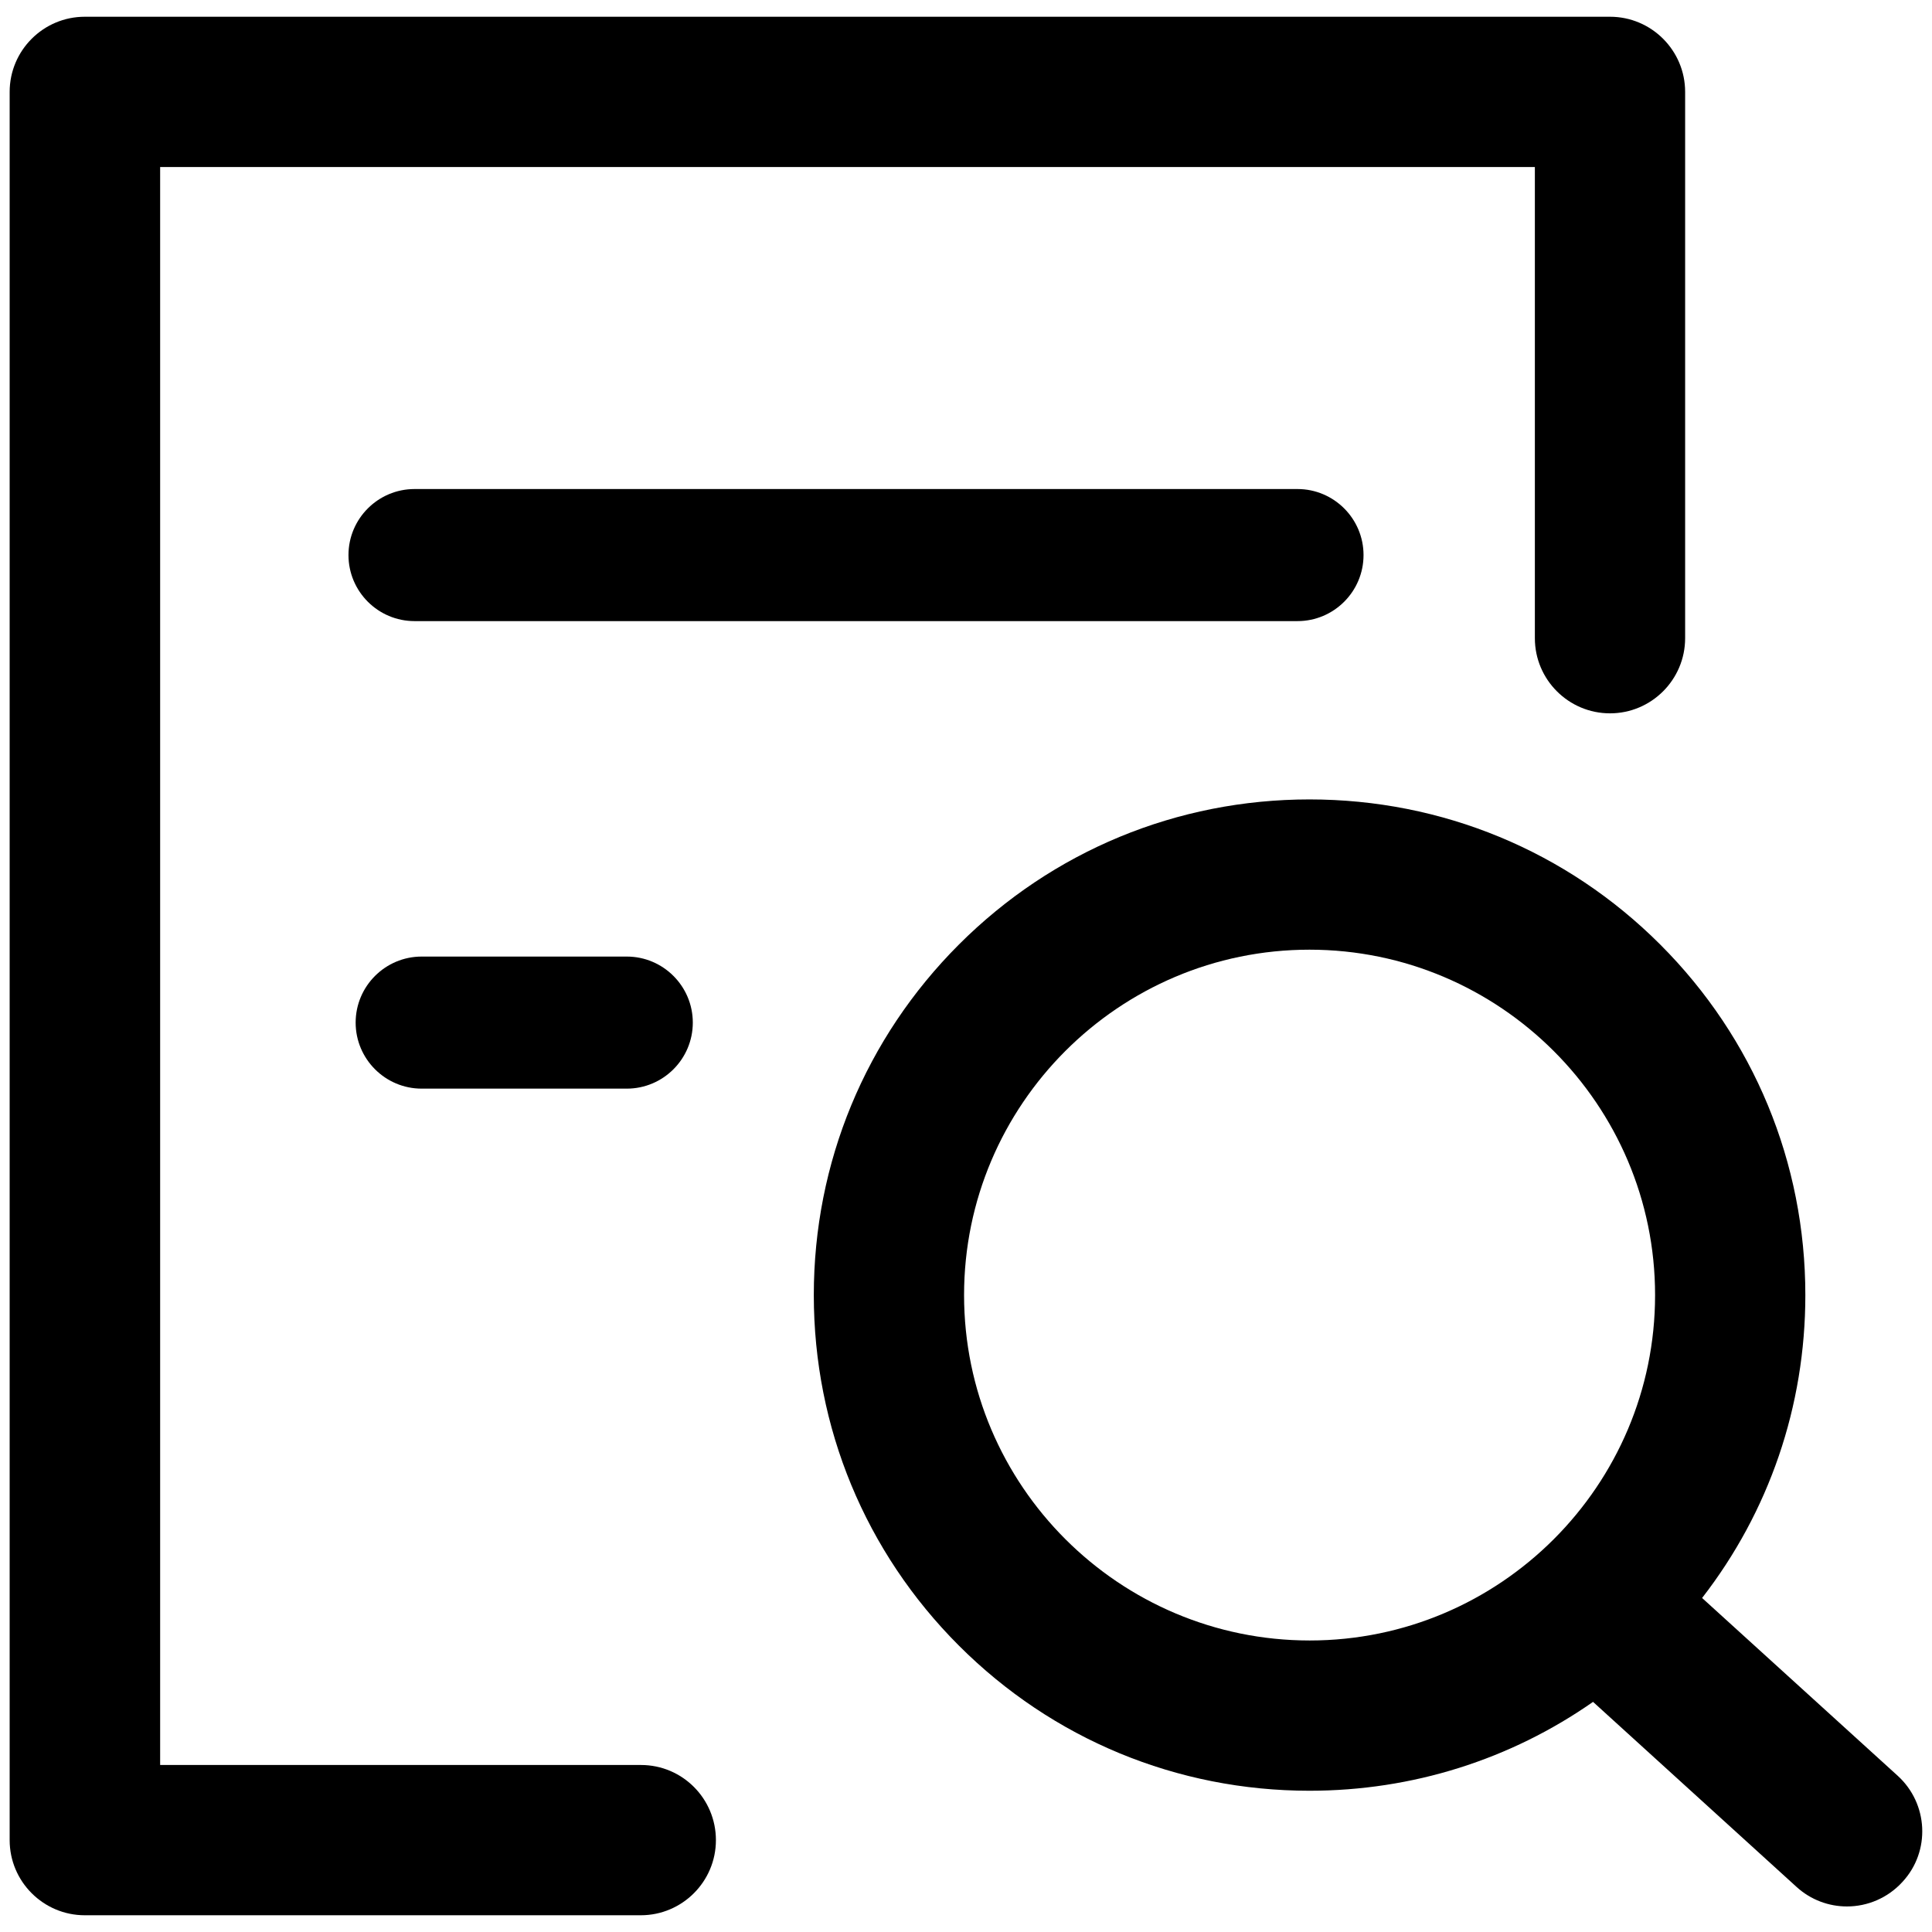 <?xml version="1.0" standalone="no"?><!DOCTYPE svg PUBLIC "-//W3C//DTD SVG 1.1//EN" "http://www.w3.org/Graphics/SVG/1.1/DTD/svg11.dtd"><svg t="1642585231898" class="icon" viewBox="0 0 1024 1024" version="1.1" xmlns="http://www.w3.org/2000/svg" p-id="1579" xmlns:xlink="http://www.w3.org/1999/xlink" width="64" height="64"><defs><style type="text/css"></style></defs><path d="M1005.796 941.17l-103.652-94.208c35.499-45.739 54.727-101.604 54.727-160.54 0-70.201-27.307-136.192-76.914-185.799S764.245 423.708 694.044 423.708s-136.192 27.307-185.799 76.914-76.914 115.598-76.914 185.799c0 70.201 27.307 136.192 76.914 185.799 49.607 49.607 115.598 76.914 185.799 76.914 54.5 0 106.496-16.498 150.3-47.104l107.861 98.076c7.623 6.94 17.18 10.354 26.738 10.354 10.809 0 21.618-4.437 29.468-13.084 14.905-16.156 13.653-41.415-2.617-56.206zM510.976 686.421c0-100.921 82.148-183.068 183.068-183.068s183.182 82.148 183.182 183.068-82.148 183.068-183.068 183.068-183.182-82.034-183.182-183.068z" p-id="1580"></path><path d="M339.74 935.481h-254.862V88.519H813.511v249.742c0 21.959 17.863 39.822 39.822 39.822s39.822-17.863 39.822-39.822V48.697c0-21.959-17.863-39.822-39.822-39.822H44.942c-21.959 0-39.822 17.863-39.822 39.822v926.606c0 21.959 17.863 39.822 39.822 39.822h294.684c21.959 0 39.822-17.863 39.822-39.822s-17.749-39.822-39.708-39.822z" p-id="1581"></path><path d="M722.7 294.2c0-19.3-15.7-35-35-35h-468c-19.3 0-35 15.7-35 35s15.7 35 35 35h468c19.3 0 35-15.7 35-35zM223.5 507c-19.3 0-35 15.7-35 35s15.7 35 35 35h108.7c19.3 0 35-15.7 35-35s-15.7-35-35-35H223.5z" p-id="1582"></path></svg>